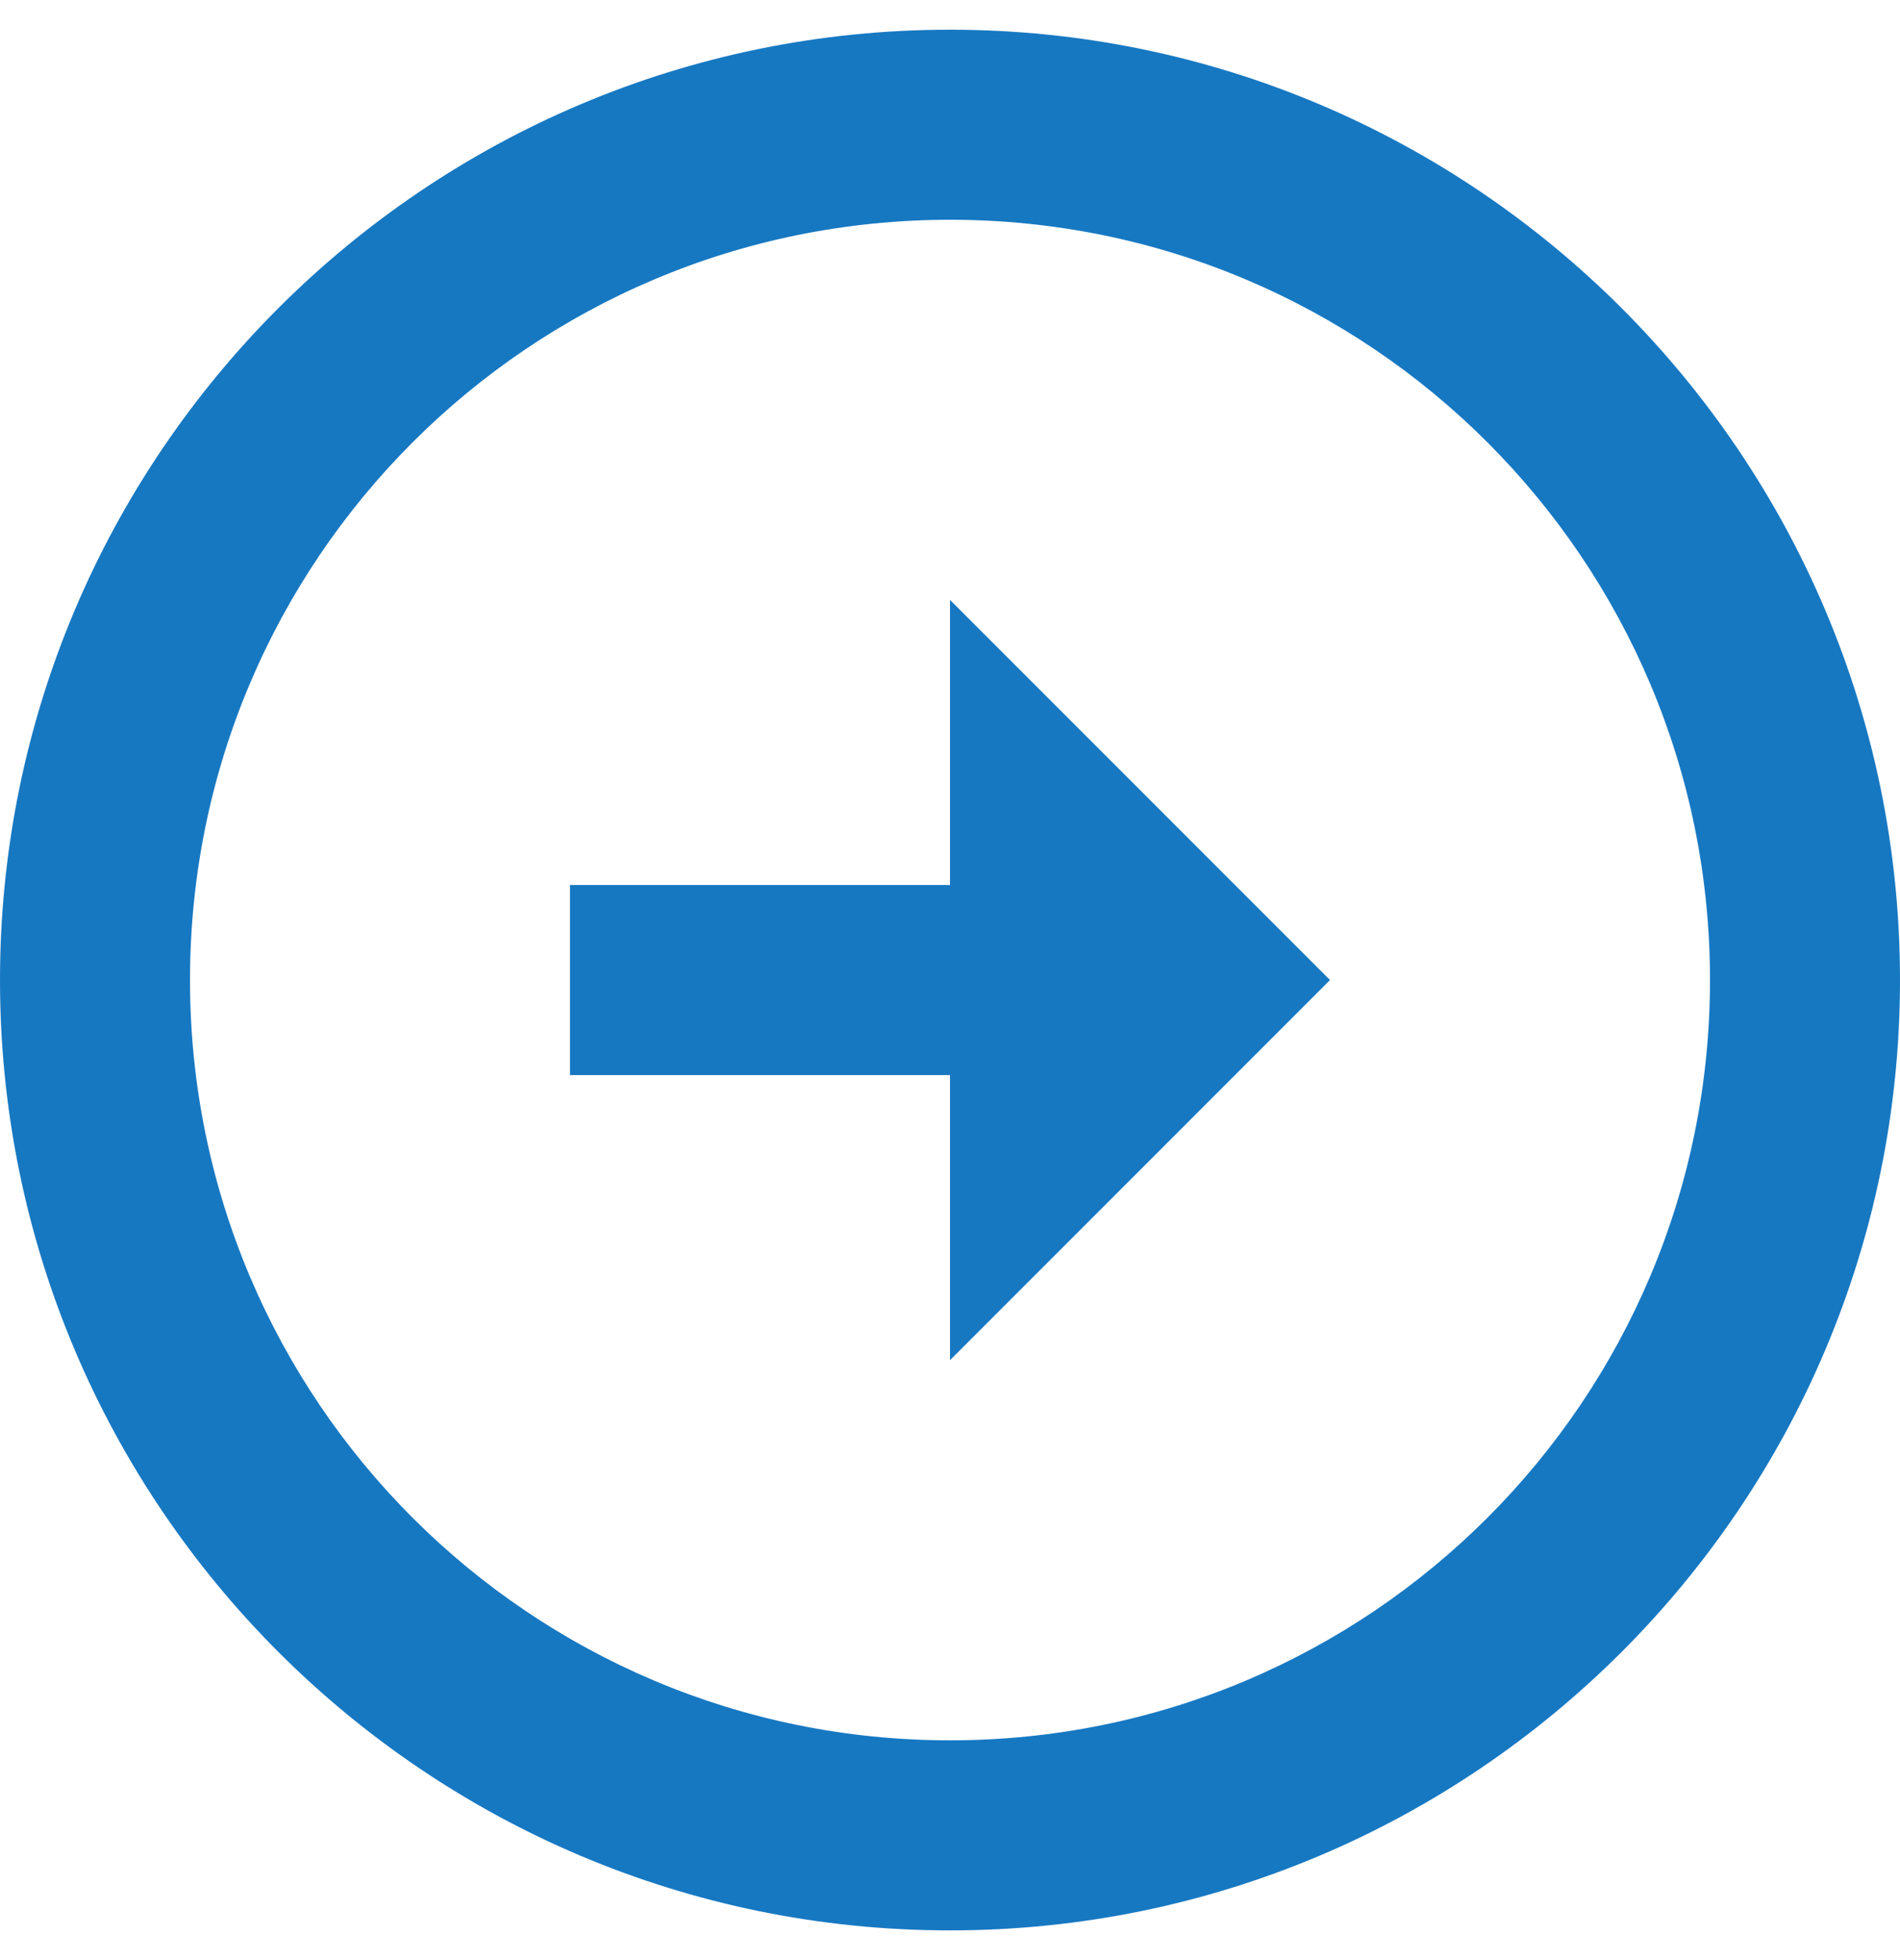 <svg width="32" height="33" viewBox="0 0 32 33" fill="none" xmlns="http://www.w3.org/2000/svg">
<path id="Vector" d="M16 14.9V10.1L22.4 16.5L16 22.9V18.1H9.6V14.9H16ZM16 0.5C24.832 0.5 32 7.668 32 16.5C32 25.332 24.832 32.5 16 32.5C7.168 32.5 0 25.332 0 16.5C0 7.668 7.168 0.5 16 0.5ZM16 29.3C23.072 29.3 28.8 23.572 28.8 16.5C28.8 9.428 23.072 3.7 16 3.7C8.928 3.7 3.2 9.428 3.2 16.5C3.2 23.572 8.928 29.3 16 29.3Z" fill="#1778C2"/>
</svg>
